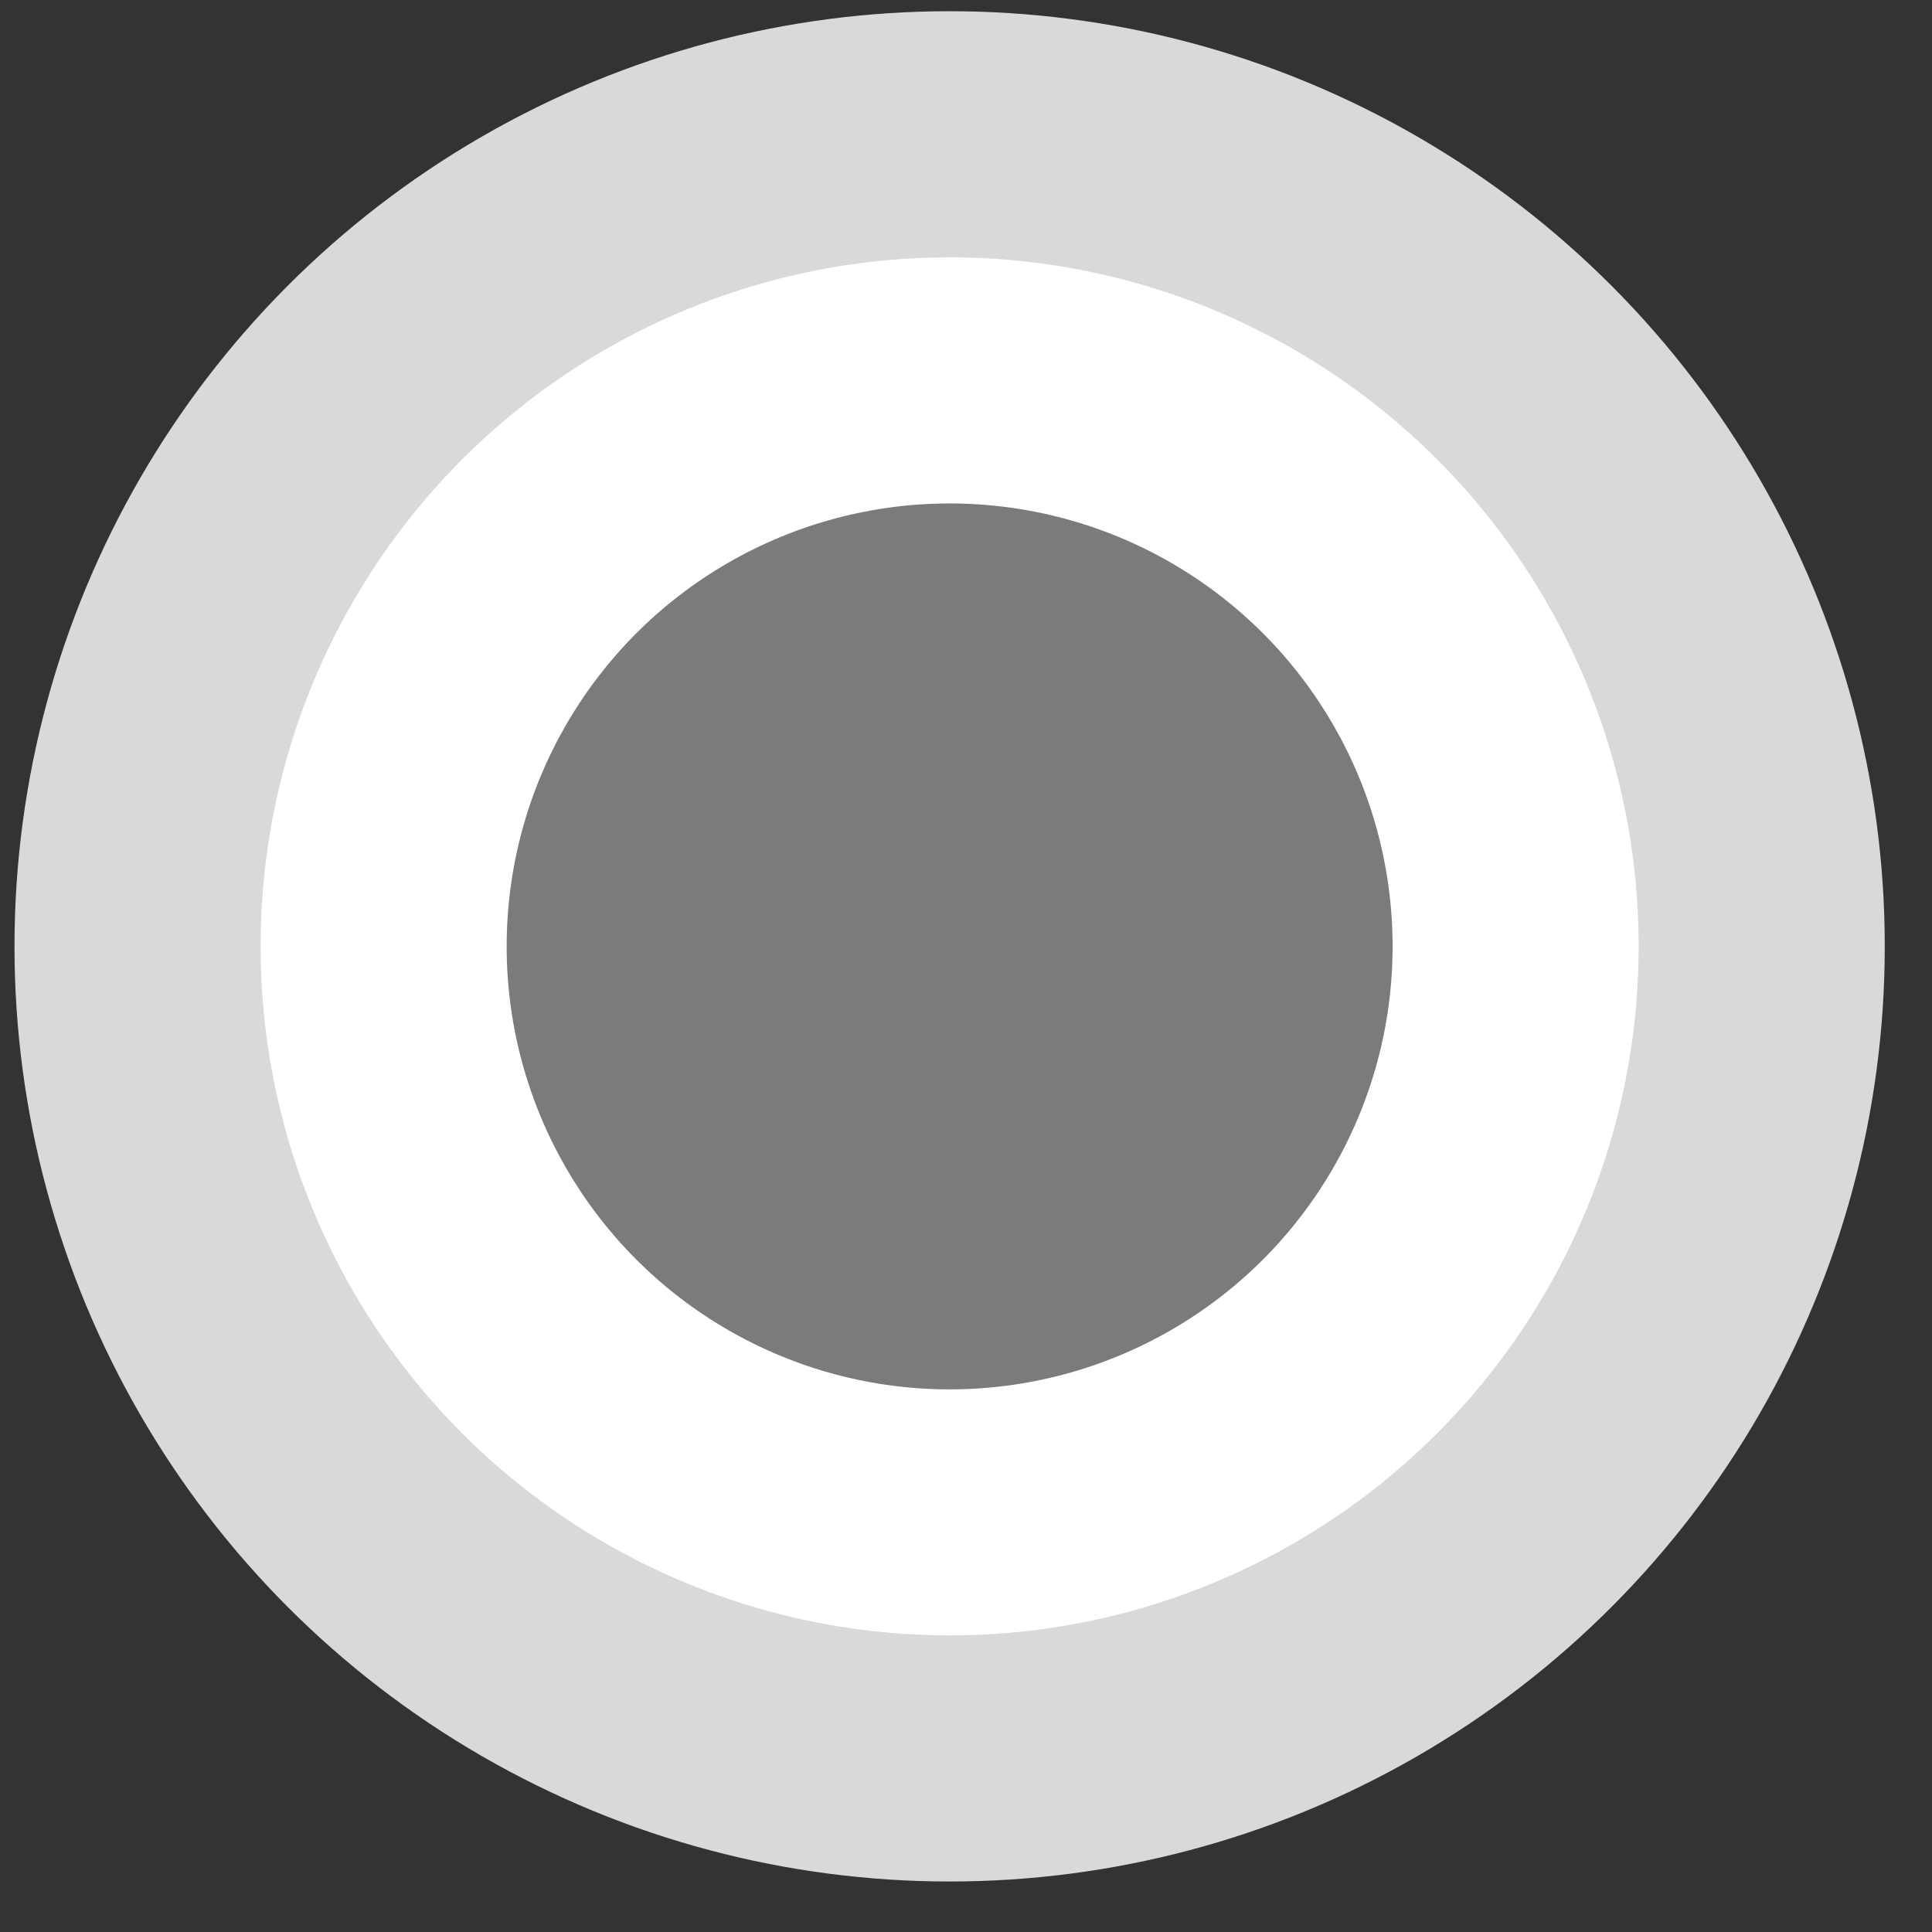 <svg width="36" height="36" viewBox="0 0 36 36" fill="none" xmlns="http://www.w3.org/2000/svg">
<rect x="0" y="0" width="36" height="36" fill="#333333" stroke="none"/>
<g id="Group 1267">
<circle id="Ellipse 231" cx="17.695" cy="17.634" r="15.132" fill="white" stroke="#D9D9D9" stroke-width="4.586"/>
<circle id="Ellipse 232" cx="17.695" cy="17.635" r="8.254" fill="#7B7B7B"/>
</g>
</svg>

